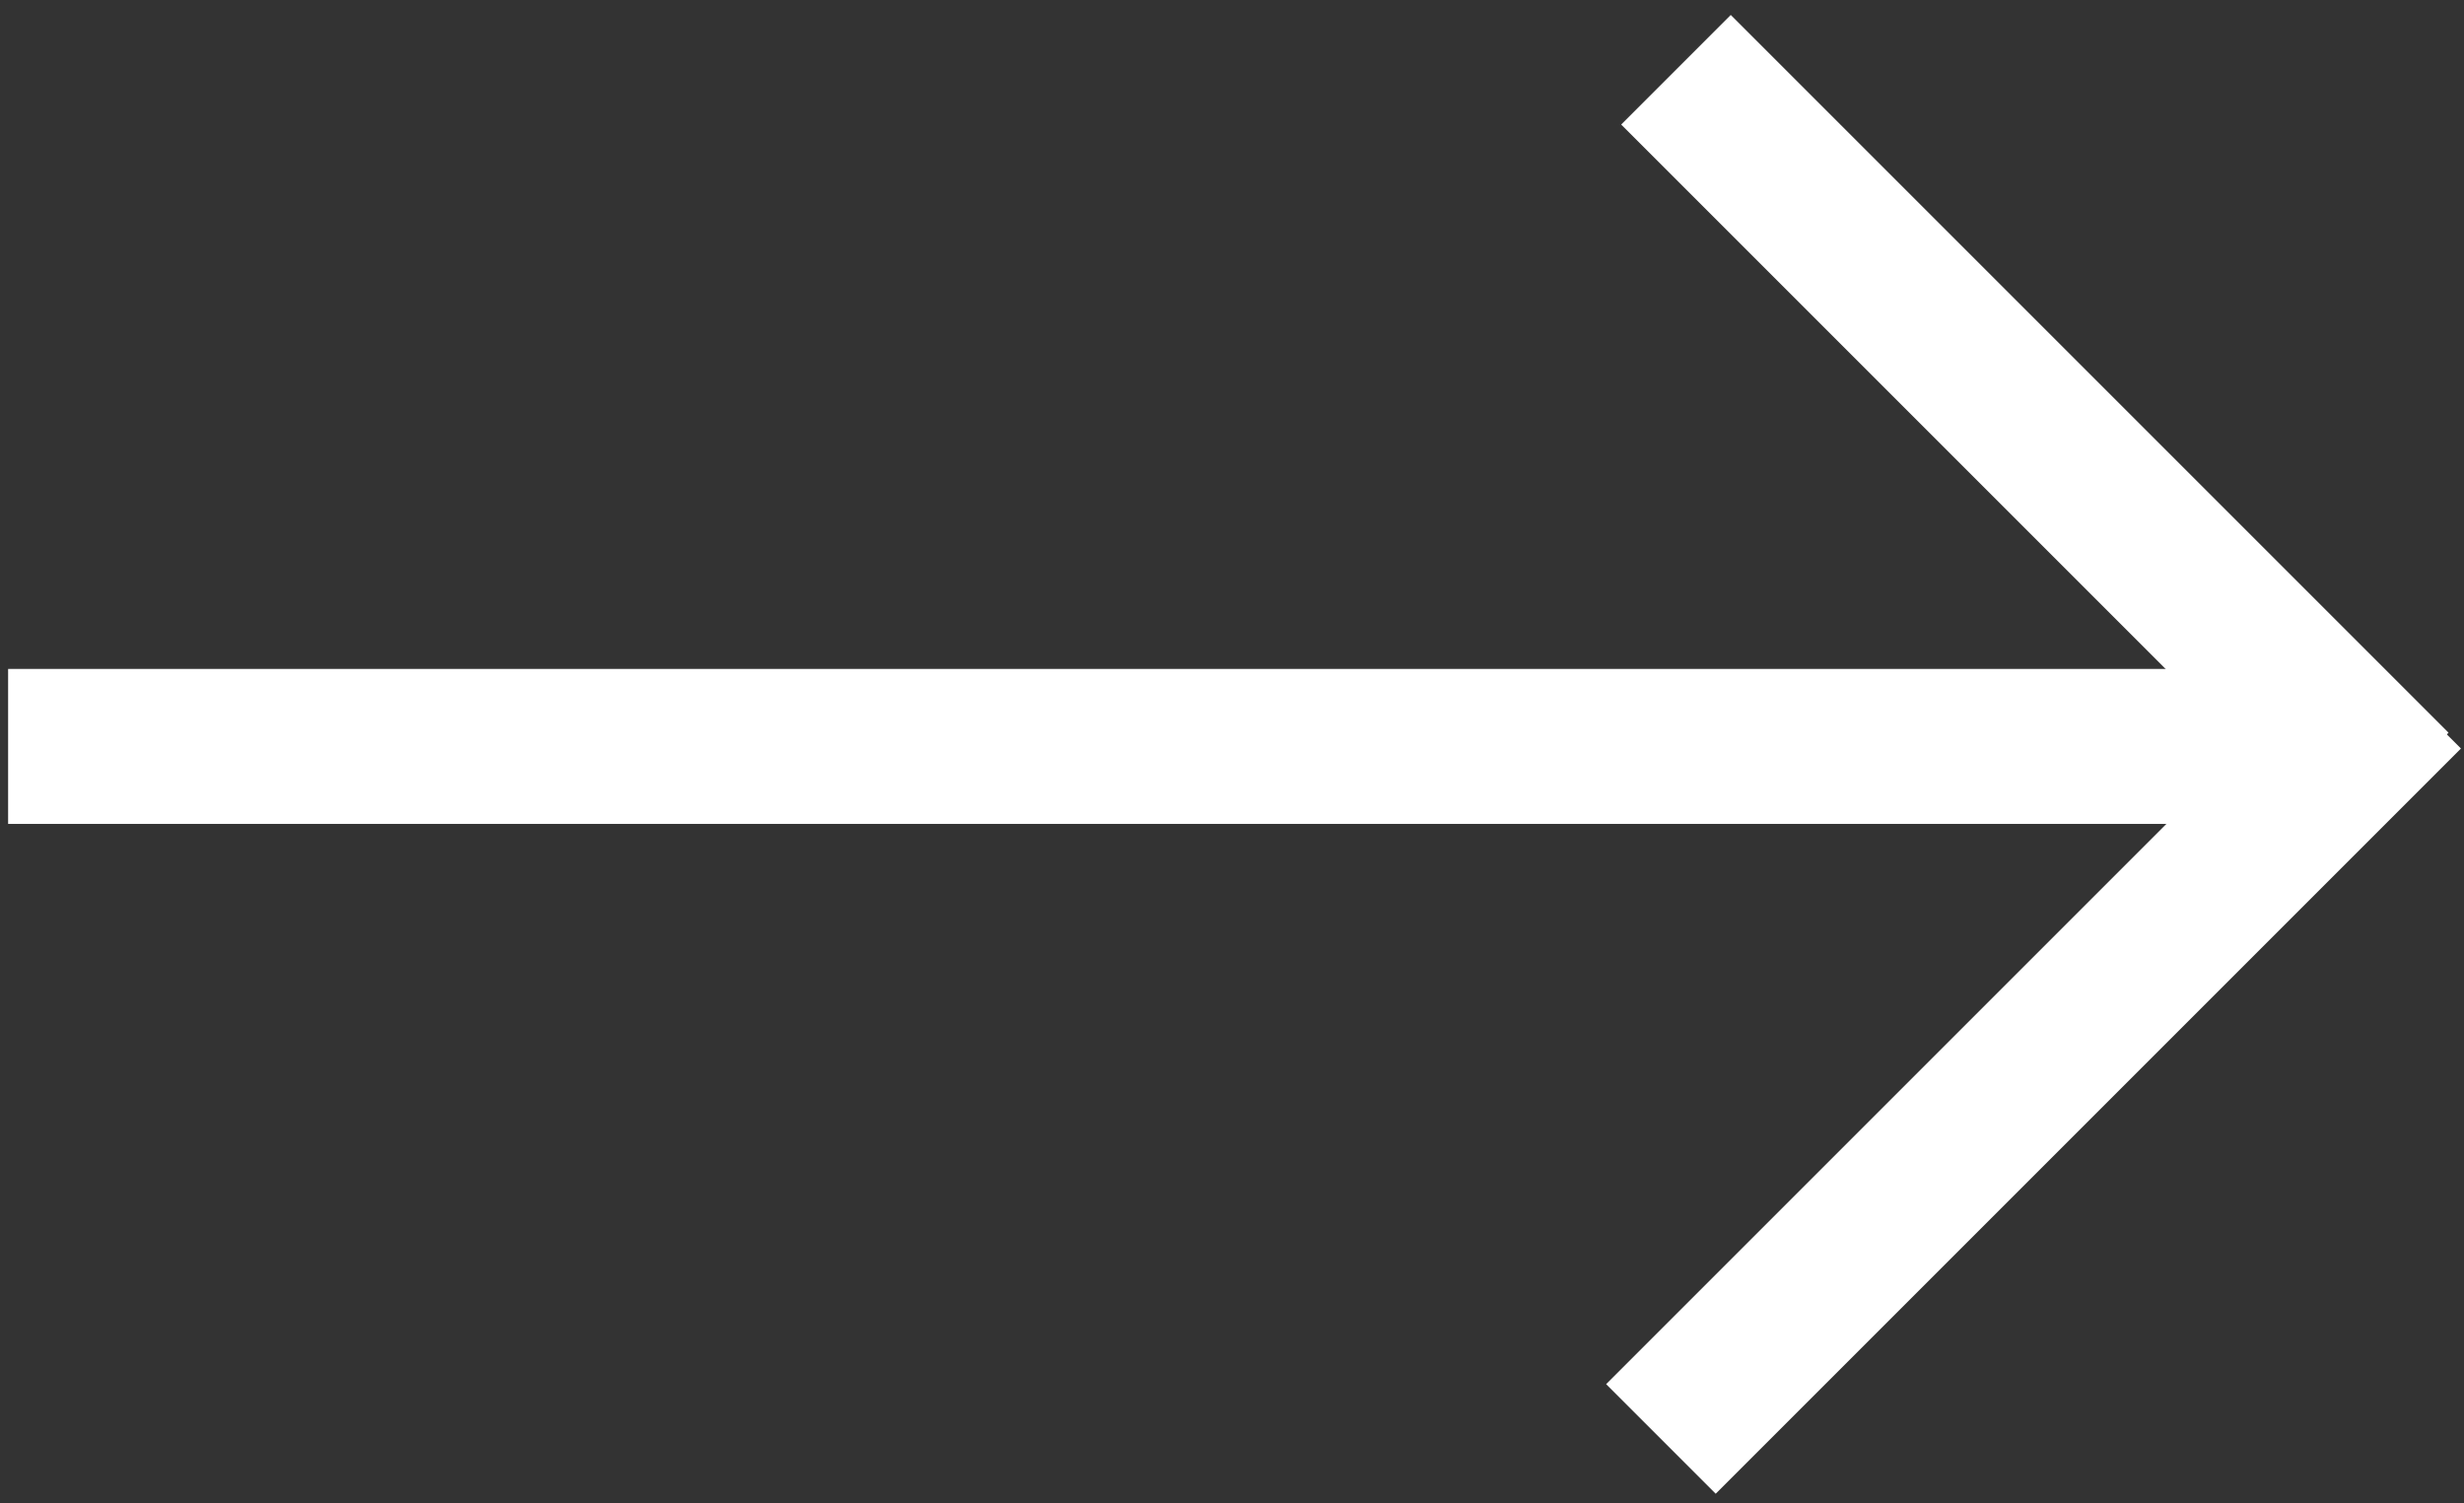 <svg width="159" height="97" viewBox="0 0 159 97" fill="none" xmlns="http://www.w3.org/2000/svg">
<rect x="0" y="0" width="159" height="97" fill="#333333" stroke="none"/>
<path d="M0.524 48.167L152.625 48.167" stroke="white" stroke-width="10"/>
<line x1="154.466" y1="50.818" x2="108.149" y2="4.501" stroke="white" stroke-width="10"/>
<line x1="155.268" y1="44.767" x2="107.178" y2="92.856" stroke="white" stroke-width="10" stroke-linejoin="bevel"/>
</svg>
